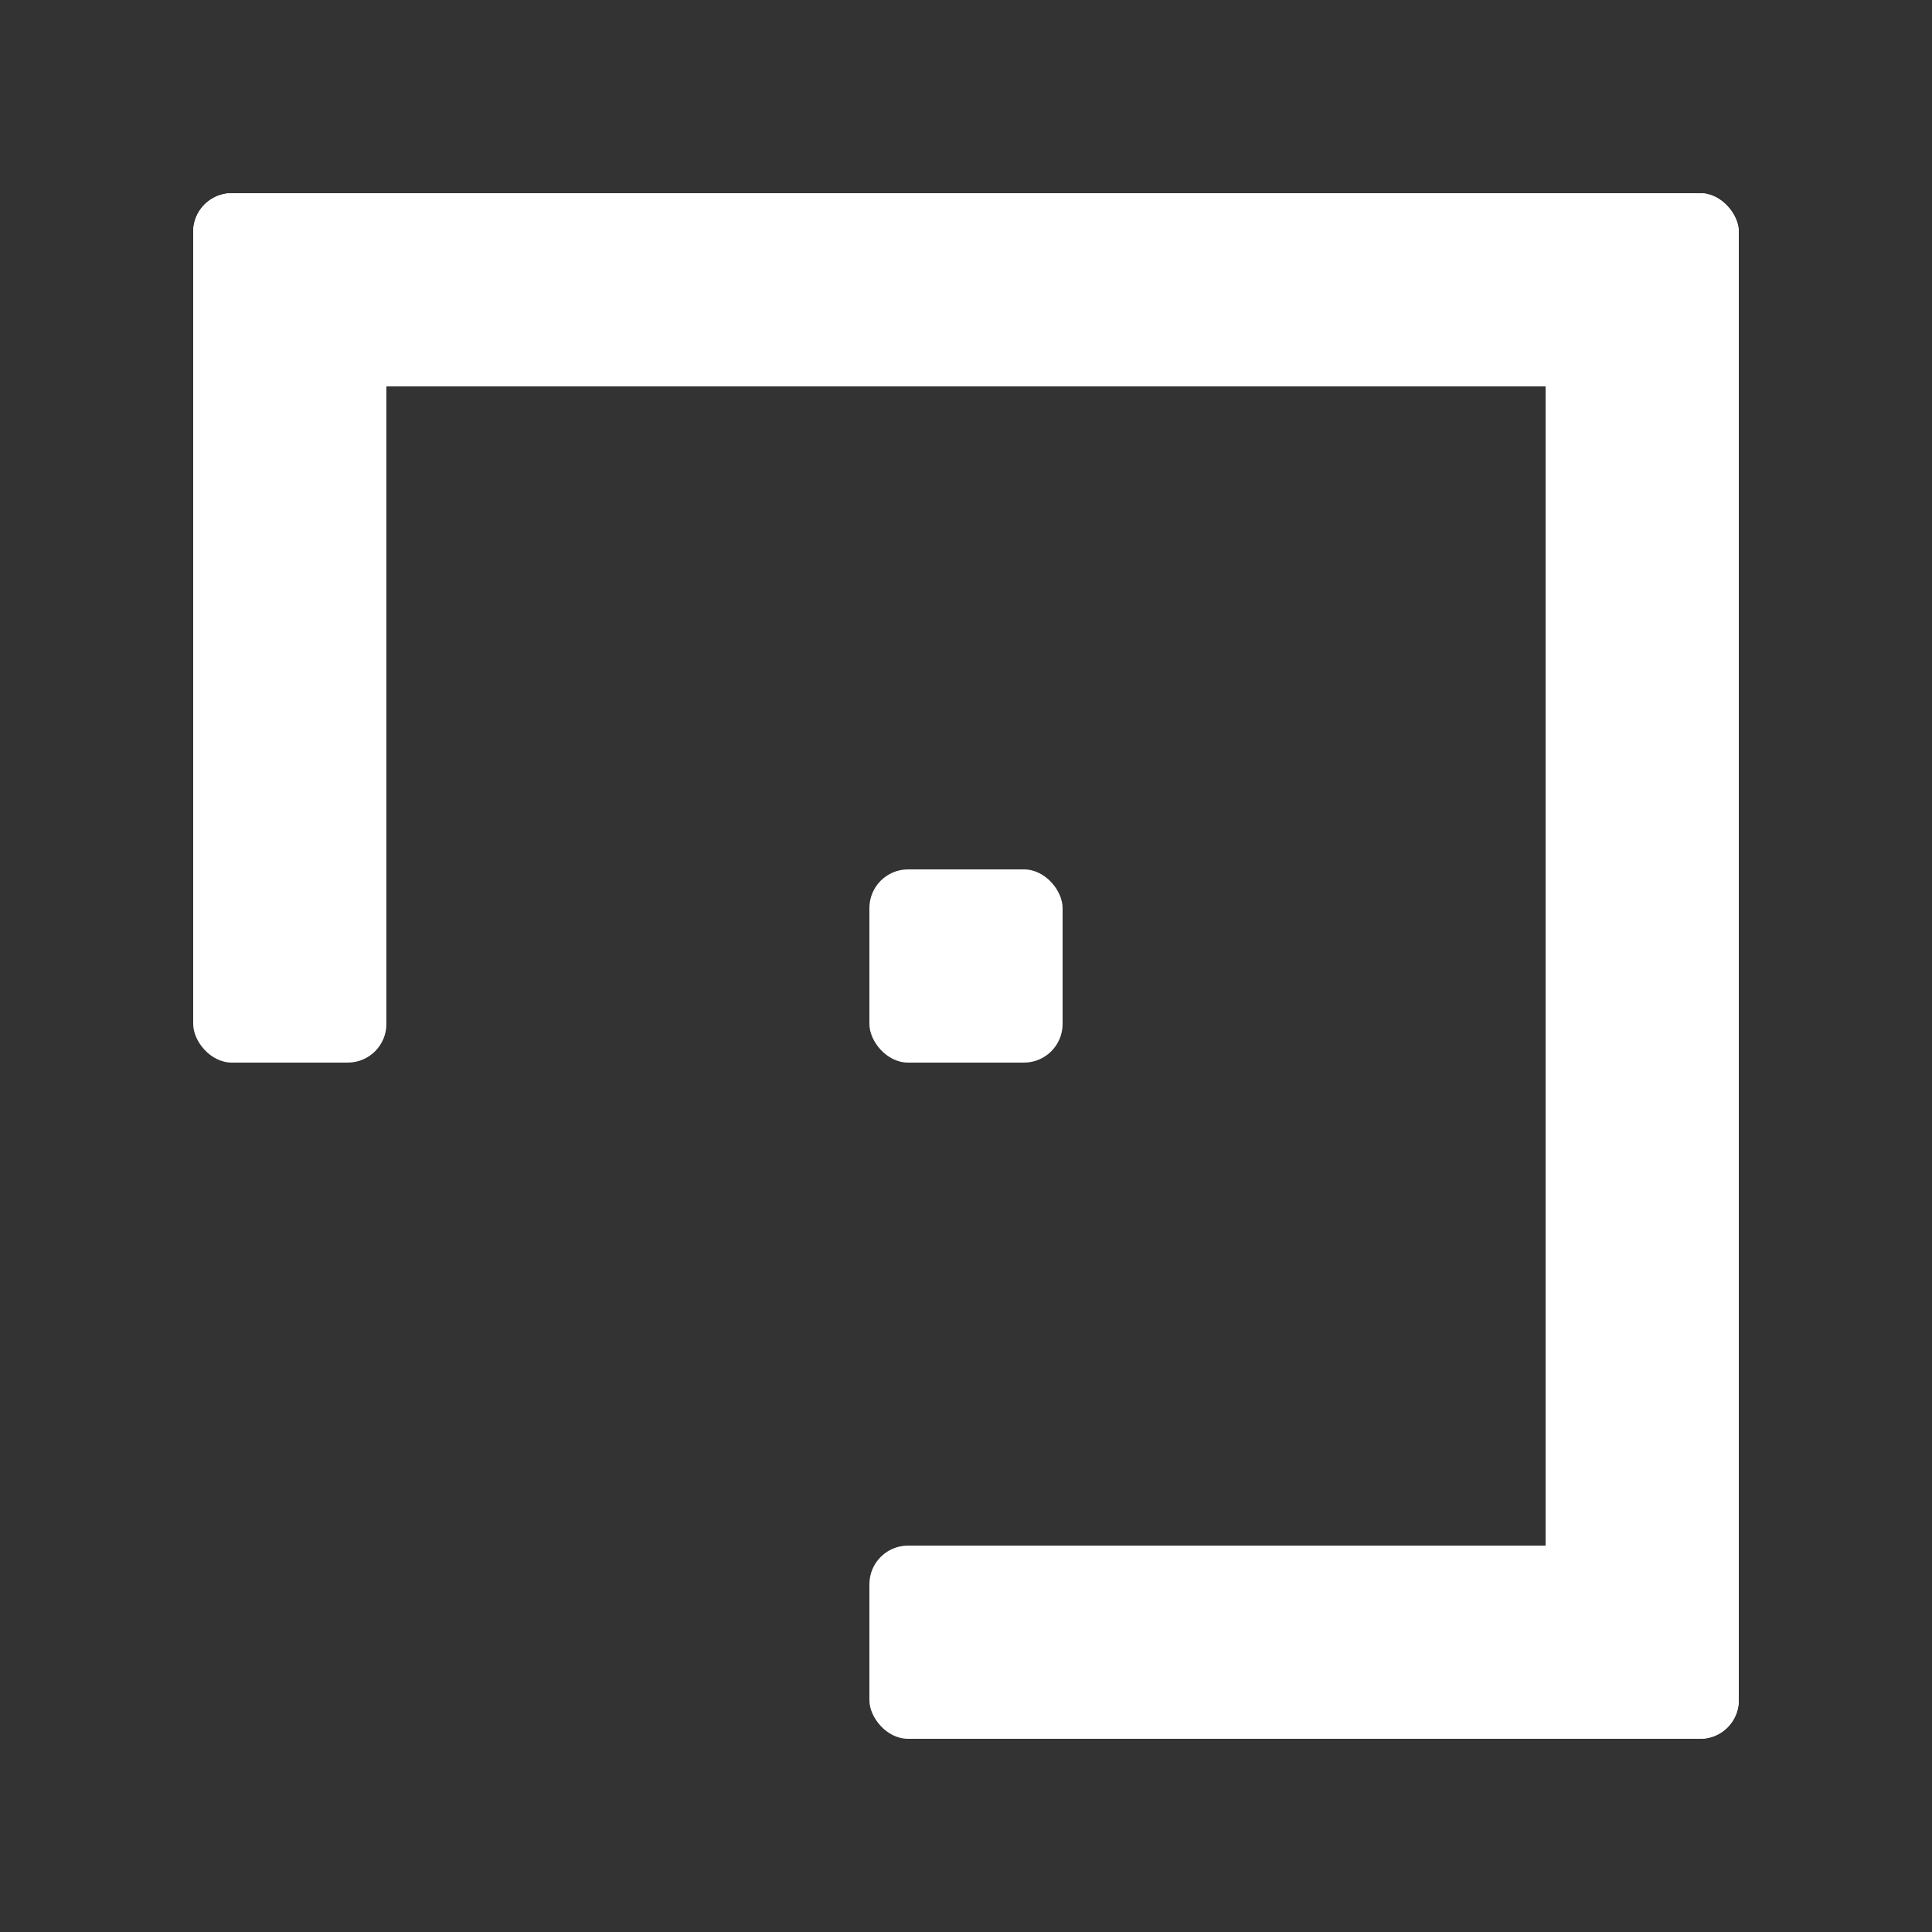 <svg id="Layer_1" data-name="Layer 1" xmlns="http://www.w3.org/2000/svg" viewBox="0 0 50 50"><rect x="0" y="0" width="50" height="50" fill="#333333" stroke="none"/><defs><style>.cls-1{fill:#fff;}</style></defs><title>sample</title><rect class="cls-1" x="5" y="5" width="40" height="5" rx="1" ry="1"/><rect class="cls-1" x="40" y="5" width="5" height="40" rx="1" ry="1"/><rect class="cls-1" x="5" y="5" width="5" height="22.5" rx="1" ry="1"/><rect class="cls-1" x="22.5" y="22.5" width="5" height="5" rx="1" ry="1"/><rect class="cls-1" x="22.5" y="40" width="22.5" height="5" rx="1" ry="1"/></svg>